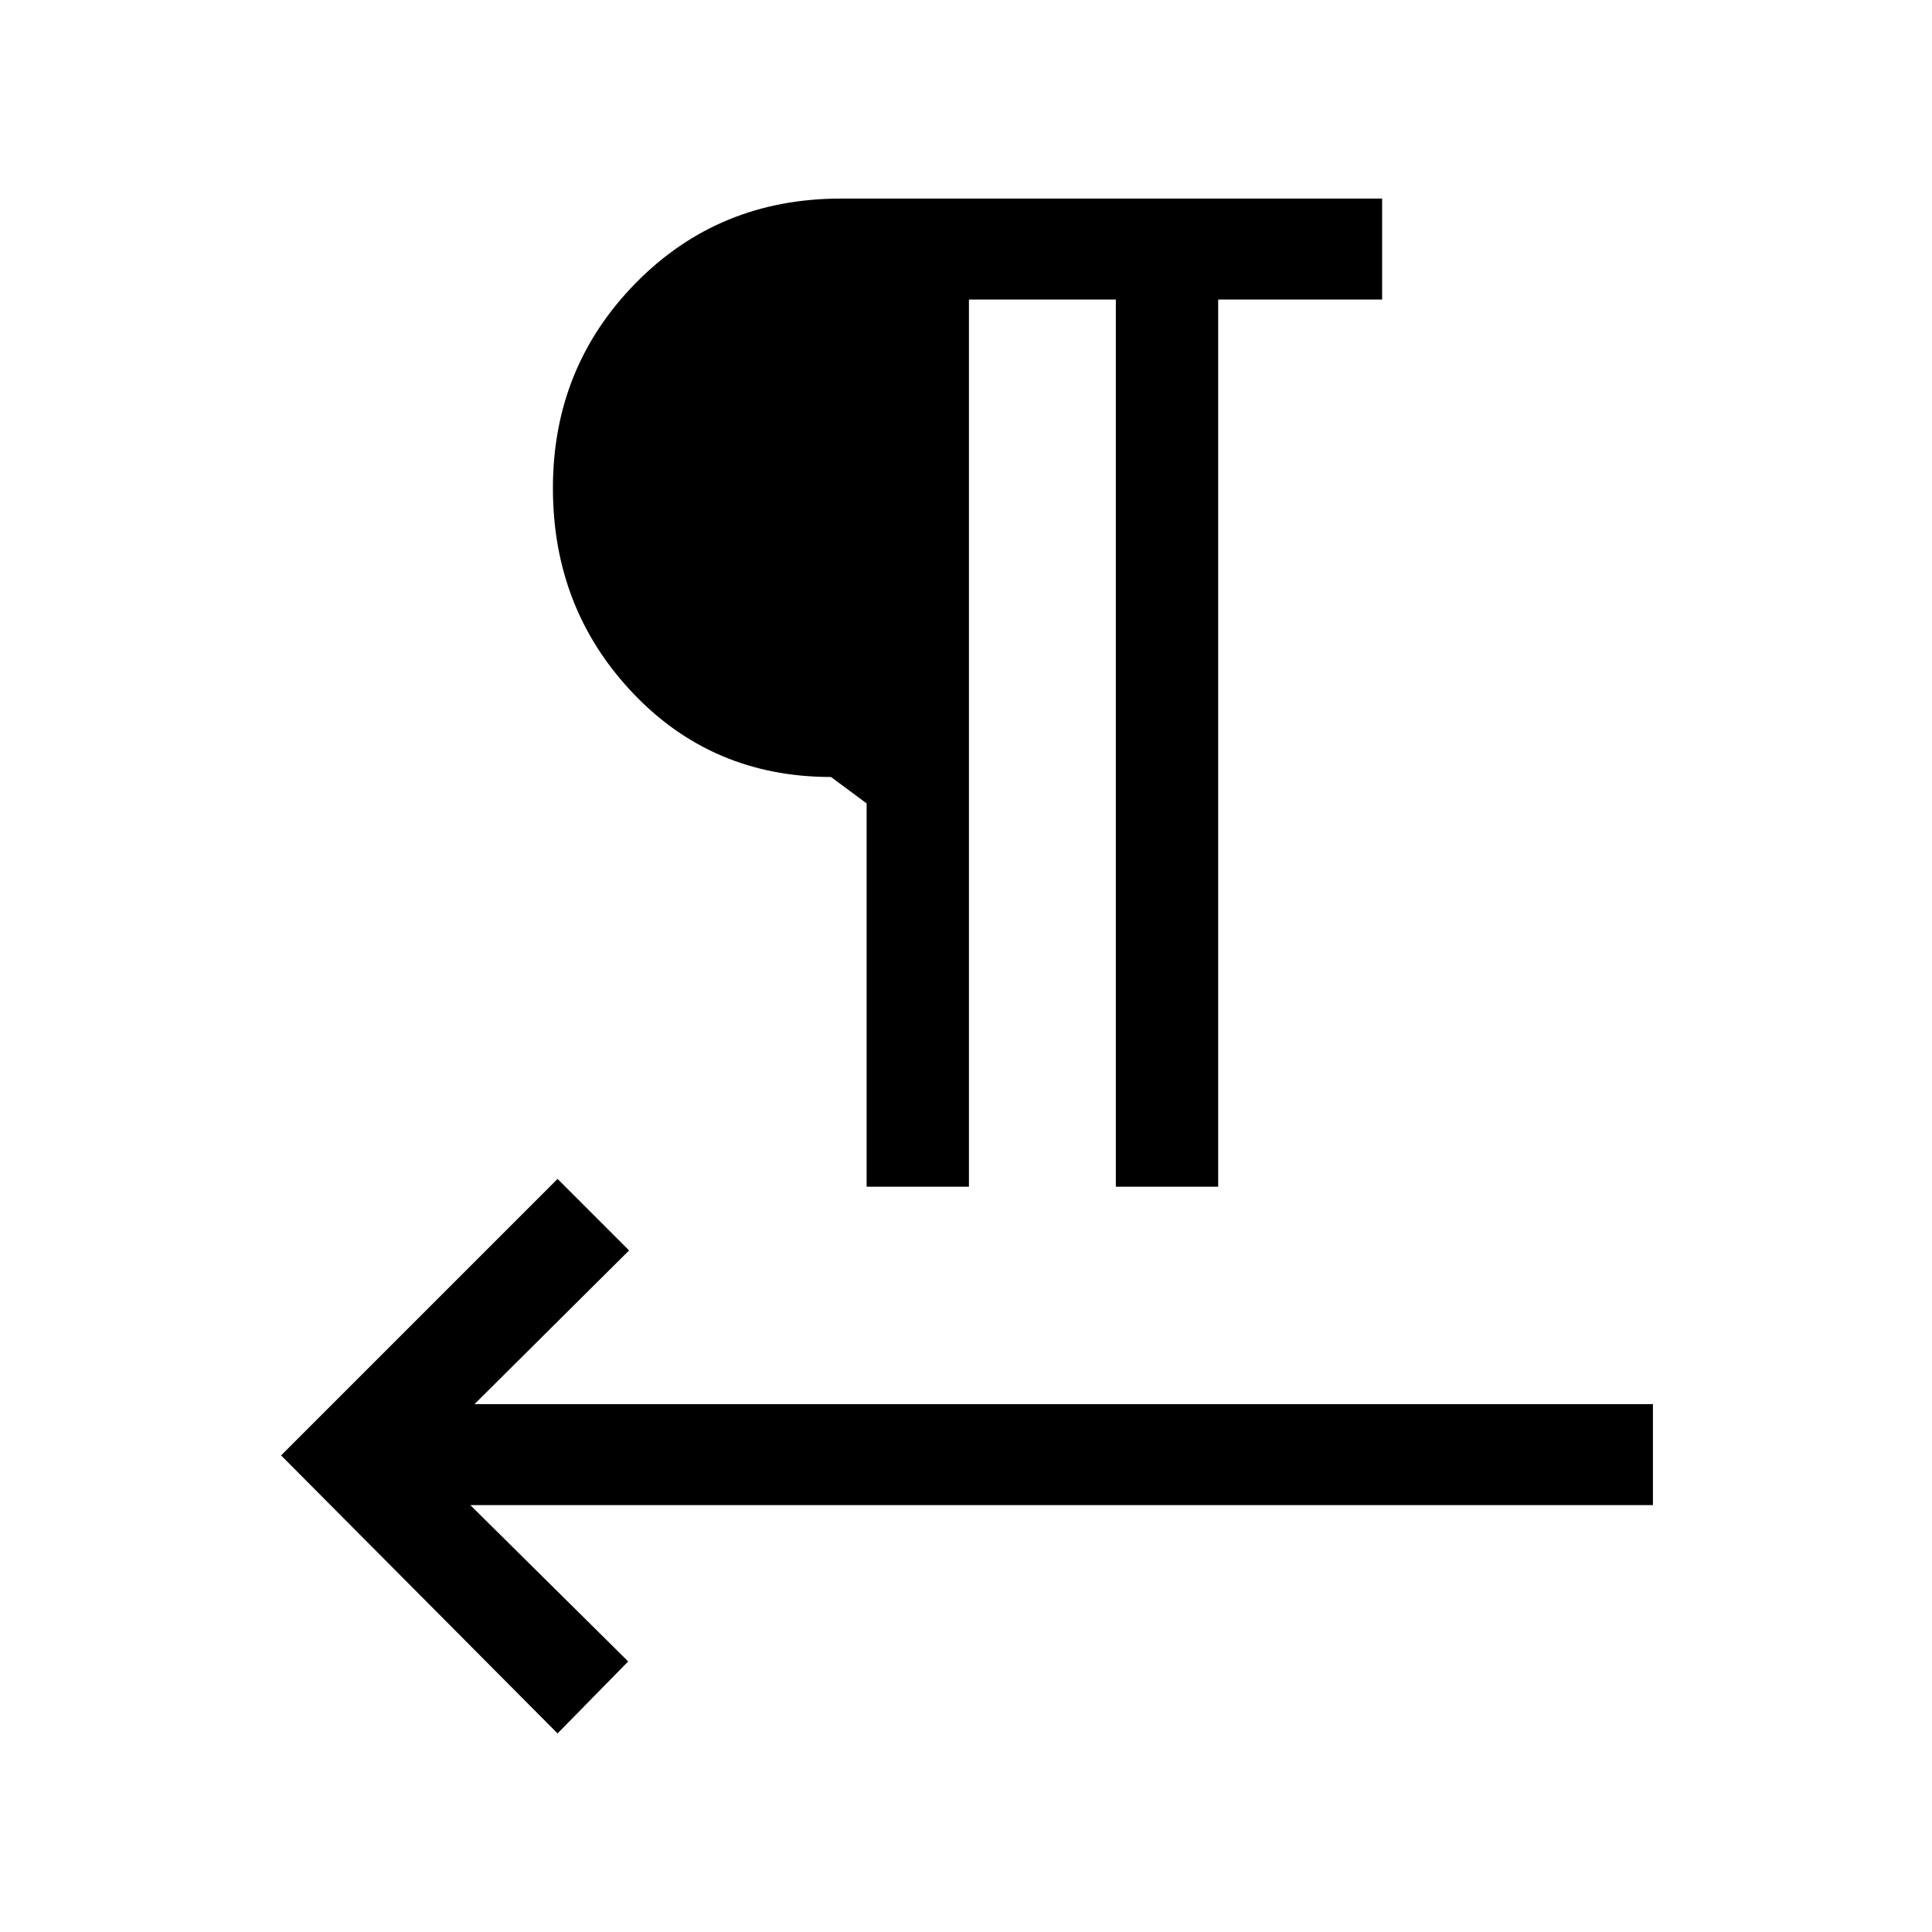 <svg xmlns="http://www.w3.org/2000/svg" height="40" viewBox="0 -960 960 960" width="40"><path d="M430.62-370.33v-190.46l-17.7-13.13q-59 0-98.59-41.85t-39.59-101.69q0-60.03 41.21-101.95 41.2-41.92 101.9-41.92h268.92v50.18h-81.46v440.82h-50.85v-440.82h-73v440.82h-50.84Zm-196.93 158.2 78.46 77.69-35.1 35.77-137.38-138.15L277.05-374.2l35.54 35.53-76.8 76.36h585.54v50.18H233.69Z"/></svg>
